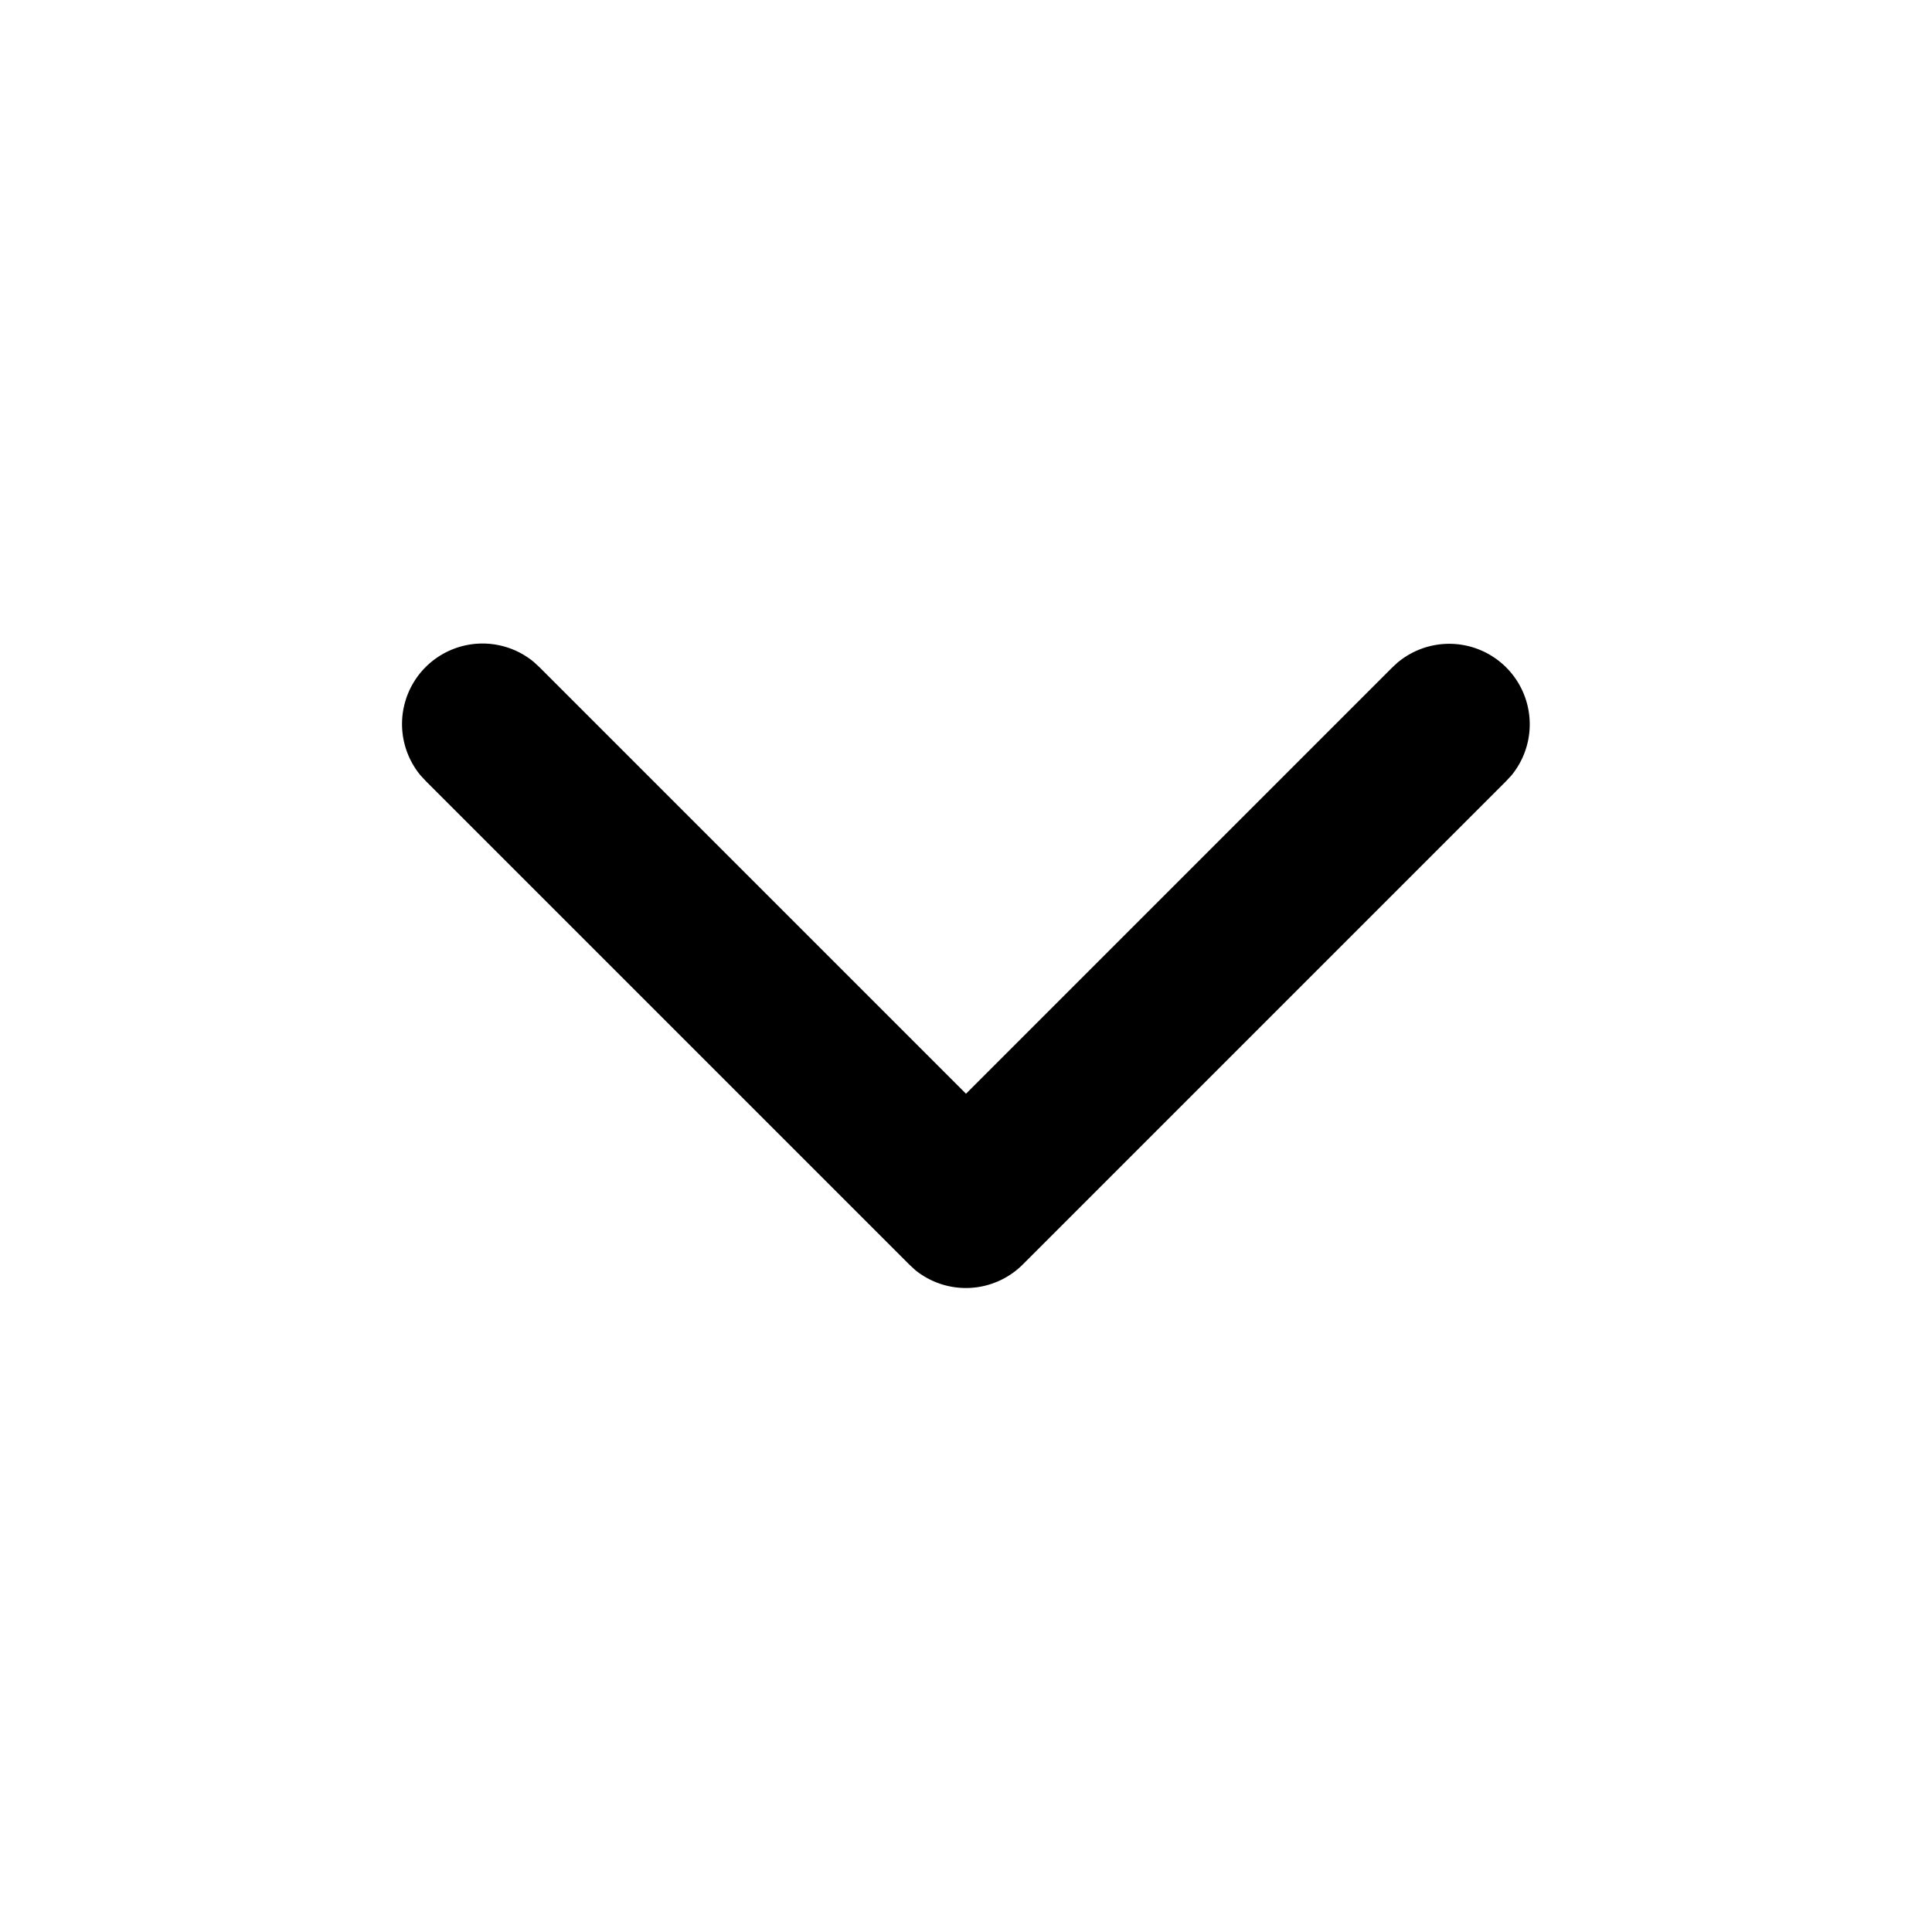 <svg xmlns="http://www.w3.org/2000/svg" width="18" height="18" fill="currentColor" viewBox="0 0 18 18">
  <path d="M13.027 6.168a.75.75 0 0 1 1.055 1.056l-.052.056-4.5 4.5a.75.75 0 0 1-1.004.052l-.056-.052-4.5-4.5-.052-.056a.75.75 0 0 1 1.056-1.056l.056.052L9 10.19l3.97-3.97.056-.052Z"/>
</svg>

